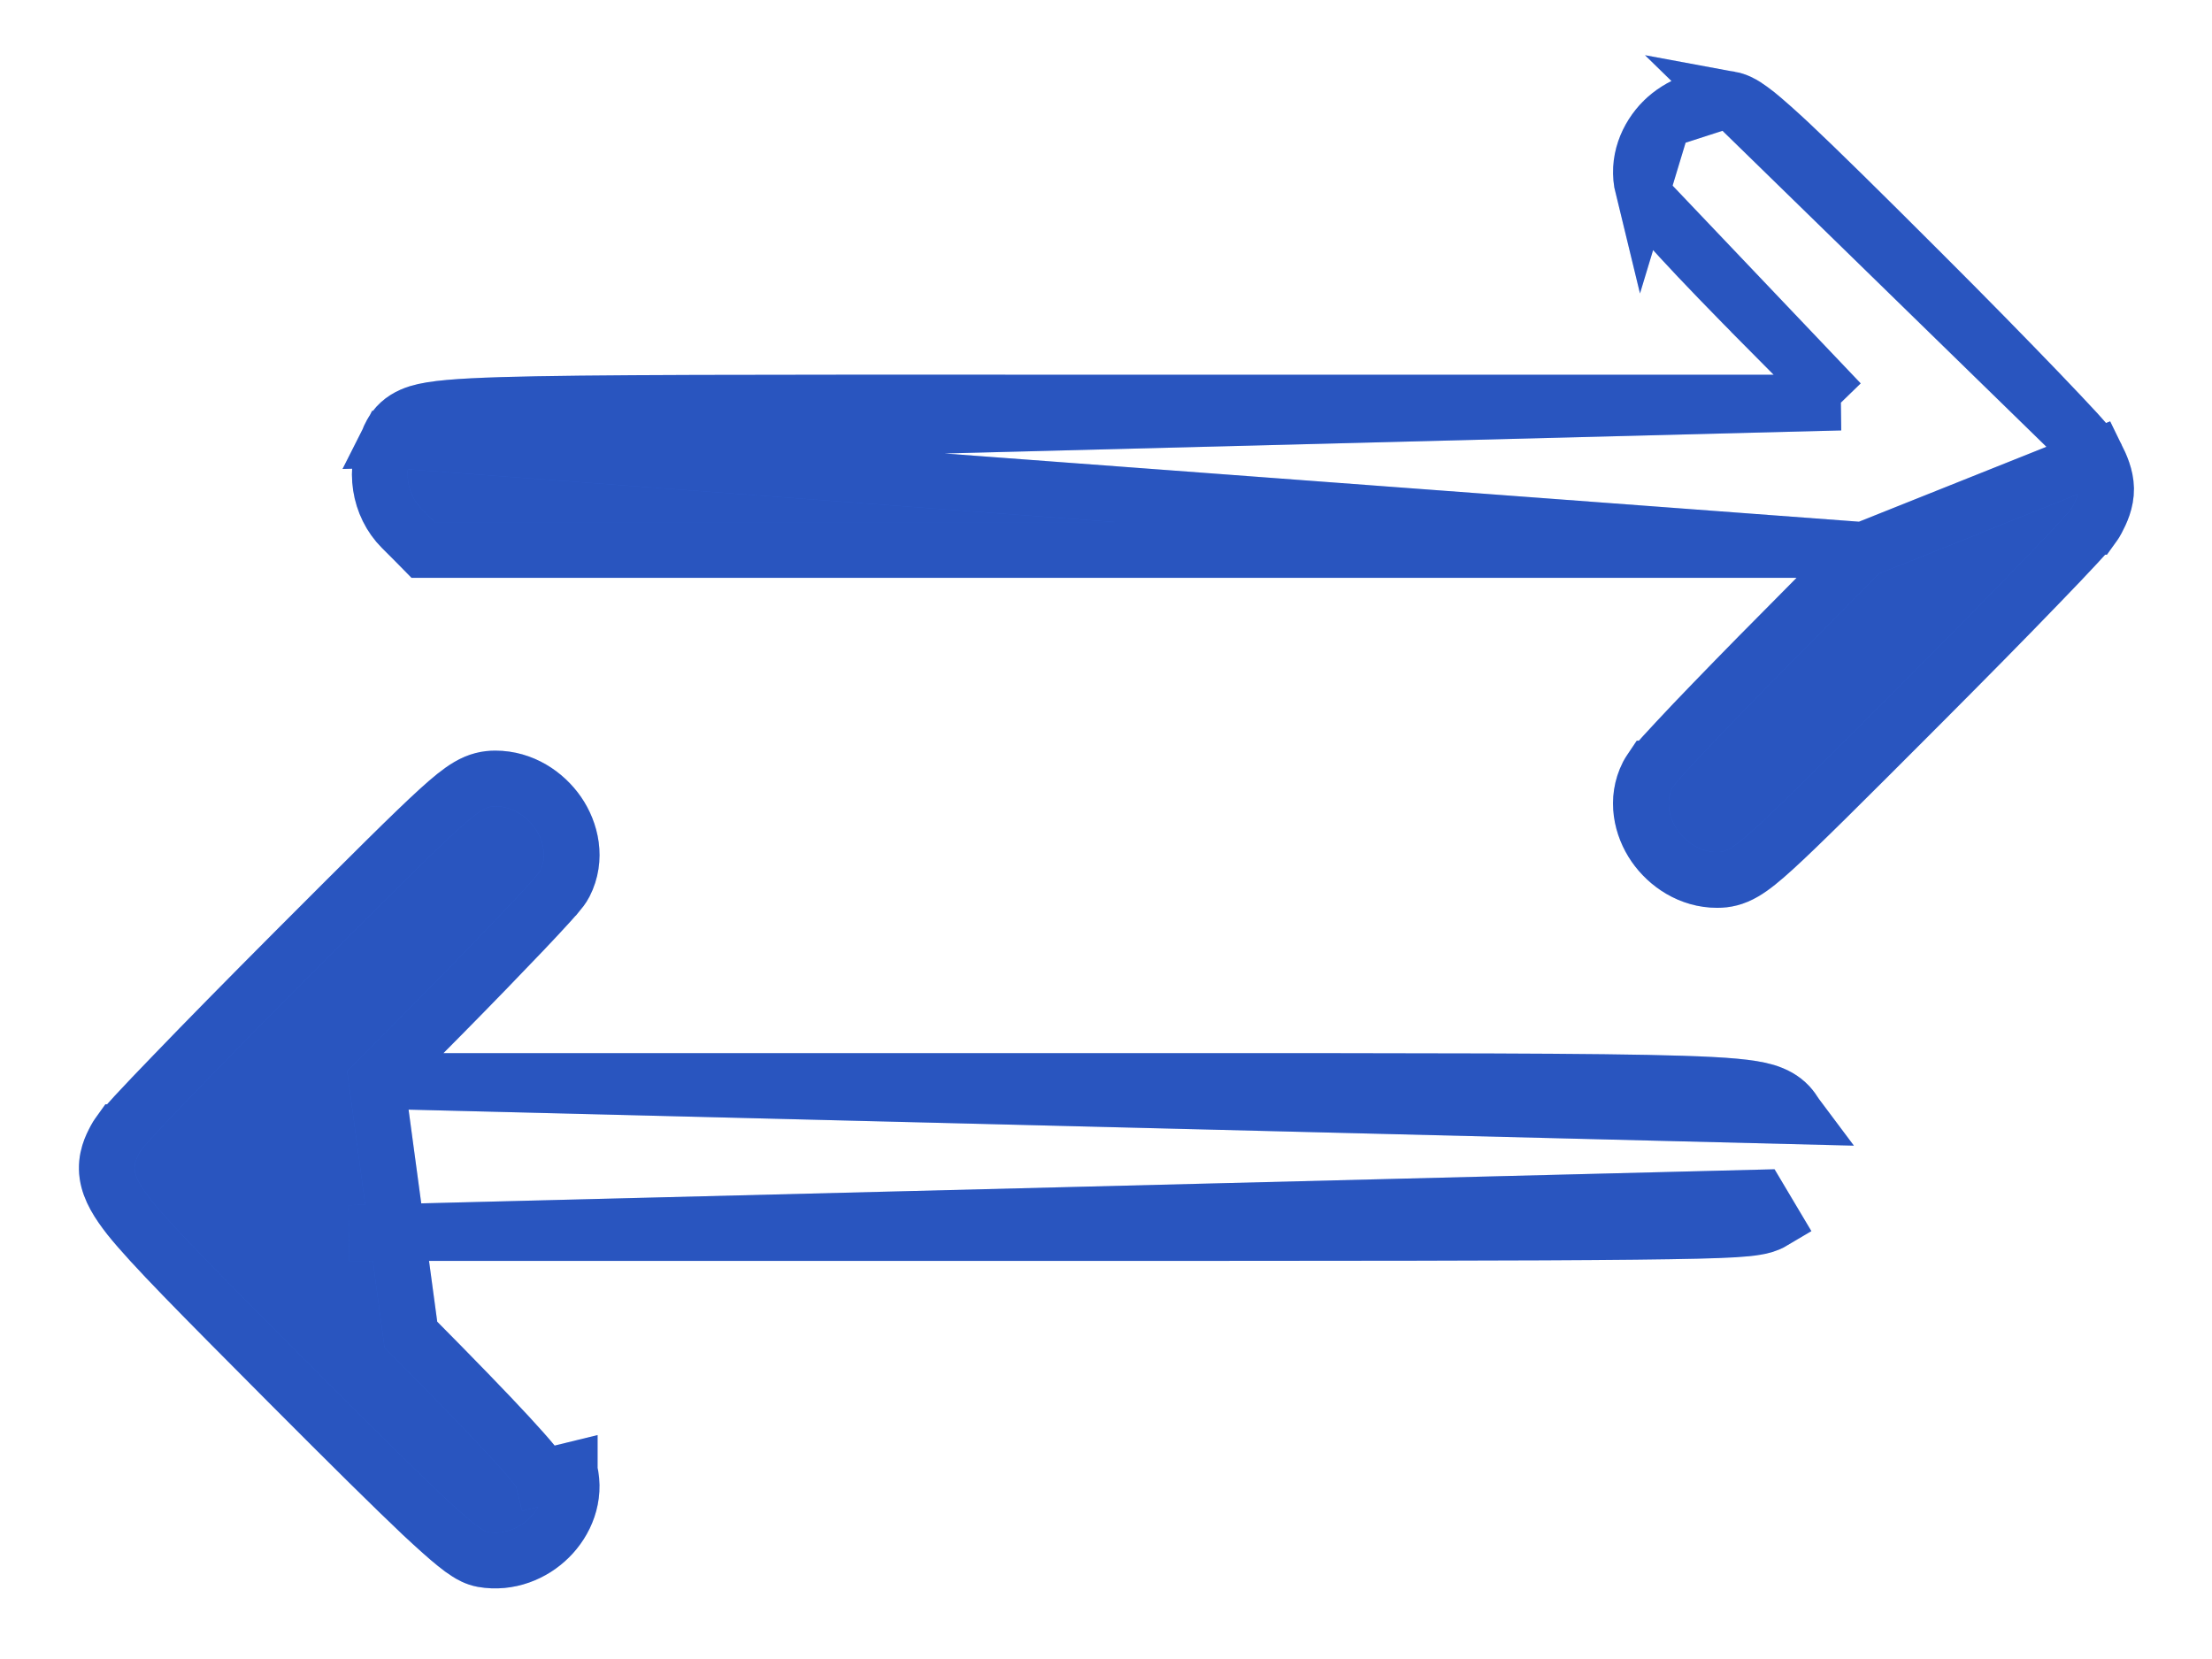 <svg width="16" height="12" viewBox="0 0 16 12" fill="none" xmlns="http://www.w3.org/2000/svg">
<path d="M12.513 0.717L12.513 0.717C12.562 0.726 12.602 0.749 12.624 0.763C12.65 0.78 12.679 0.801 12.708 0.824C12.767 0.872 12.845 0.941 12.945 1.034C13.145 1.222 13.448 1.52 13.898 1.97C14.223 2.294 14.524 2.602 14.748 2.835C14.86 2.952 14.953 3.05 15.021 3.124C15.054 3.161 15.083 3.193 15.104 3.218C15.114 3.23 15.124 3.242 15.133 3.254L15.133 3.254C15.139 3.261 15.154 3.281 15.165 3.304L12.513 0.717ZM12.513 0.717C12.324 0.683 12.147 0.758 12.03 0.873M12.513 0.717L12.03 0.873M13.313 2.912L12.806 2.401L12.941 2.267L12.806 2.401C12.522 2.115 12.306 1.891 12.159 1.731C12.085 1.651 12.027 1.584 11.985 1.532C11.964 1.506 11.945 1.481 11.93 1.458L13.313 2.912ZM13.313 2.912L8.504 2.912C8.239 2.912 7.987 2.912 7.747 2.912C5.407 2.911 4.231 2.911 3.633 2.929C3.314 2.939 3.132 2.953 3.024 2.986C2.96 3.006 2.899 3.039 2.854 3.099C2.835 3.125 2.823 3.149 2.817 3.162C2.814 3.169 2.812 3.173 2.811 3.176C2.809 3.179 2.809 3.18 2.808 3.182L13.313 2.912ZM13.478 3.978L8.553 3.978L3.144 3.978L3.061 3.978L3.002 3.918L2.905 3.821C2.741 3.657 2.698 3.389 2.808 3.182L13.478 3.978ZM13.478 3.978L12.907 4.555C12.907 4.555 12.907 4.555 12.907 4.555C12.655 4.808 12.422 5.048 12.248 5.23C12.162 5.321 12.089 5.399 12.037 5.456C12.011 5.485 11.988 5.51 11.972 5.53C11.963 5.54 11.955 5.55 11.948 5.559L11.947 5.559C11.943 5.565 11.93 5.582 11.919 5.603L11.919 5.603C11.826 5.785 11.874 5.982 11.967 6.117C12.061 6.253 12.224 6.365 12.421 6.365C12.482 6.365 12.544 6.353 12.617 6.31C12.677 6.275 12.745 6.219 12.833 6.139C13.011 5.977 13.317 5.672 13.884 5.104C14.214 4.773 14.521 4.462 14.748 4.226C14.861 4.109 14.956 4.01 15.023 3.937C15.057 3.9 15.085 3.869 15.107 3.845C15.117 3.833 15.127 3.822 15.135 3.811L15.136 3.811C15.141 3.804 15.156 3.786 15.167 3.764L15.167 3.764C15.198 3.705 15.235 3.628 15.234 3.534C15.232 3.445 15.196 3.367 15.165 3.304L13.478 3.978ZM2.724 7.819L7.4 7.819C7.64 7.819 7.869 7.819 8.088 7.819C10.404 7.819 11.568 7.819 12.163 7.838C12.481 7.848 12.662 7.863 12.773 7.896C12.838 7.916 12.894 7.945 12.94 7.994C12.96 8.016 12.974 8.037 12.982 8.05C12.987 8.057 12.99 8.062 12.992 8.065C12.995 8.069 12.996 8.071 12.999 8.075L2.724 7.819ZM2.724 7.819L3.197 7.342L3.197 7.342C3.421 7.115 3.629 6.9 3.785 6.736C3.863 6.654 3.928 6.584 3.976 6.531C3.999 6.505 4.02 6.482 4.035 6.463L4.037 6.462C4.047 6.45 4.07 6.422 4.085 6.393L4.085 6.393C4.178 6.211 4.13 6.014 4.037 5.879C3.943 5.743 3.78 5.631 3.583 5.631C3.522 5.631 3.46 5.643 3.387 5.686C3.327 5.721 3.259 5.777 3.171 5.857C2.993 6.019 2.687 6.324 2.12 6.892C1.79 7.223 1.483 7.535 1.256 7.771C1.142 7.889 1.047 7.988 0.979 8.062C0.945 8.099 0.917 8.13 0.896 8.154C0.885 8.167 0.875 8.178 0.867 8.189L0.866 8.189C0.861 8.196 0.846 8.215 0.835 8.236L0.833 8.24C0.807 8.289 0.759 8.379 0.776 8.498C0.792 8.606 0.856 8.704 0.934 8.804C1.097 9.008 1.436 9.349 2.075 9.991C2.539 10.457 2.85 10.764 3.054 10.957C3.156 11.052 3.235 11.123 3.295 11.171C3.324 11.195 3.353 11.216 3.38 11.233C3.402 11.247 3.442 11.271 3.492 11.28L3.492 11.28C3.681 11.313 3.858 11.238 3.974 11.122C4.09 11.007 4.168 10.829 4.121 10.638C4.121 10.638 4.121 10.637 4.121 10.637L3.925 10.685C3.91 10.622 3.598 10.285 2.972 9.654L2.724 7.819ZM12.03 0.873C11.914 0.989 11.836 1.167 11.883 1.359L12.03 0.873ZM2.526 8.919L7.336 8.919C9.775 8.919 11.102 8.918 11.829 8.91C12.192 8.906 12.41 8.901 12.543 8.893C12.609 8.889 12.661 8.884 12.701 8.877C12.74 8.871 12.784 8.86 12.826 8.835C12.826 8.835 12.826 8.835 12.826 8.835L12.723 8.662L2.526 8.919Z" fill="#3772FF"/>
<path d="M12.513 0.717L12.513 0.717C12.562 0.726 12.602 0.749 12.624 0.763C12.65 0.78 12.679 0.801 12.708 0.824C12.767 0.872 12.845 0.941 12.945 1.034C13.145 1.222 13.448 1.52 13.898 1.97C14.223 2.294 14.524 2.602 14.748 2.835C14.86 2.952 14.953 3.05 15.021 3.124C15.054 3.161 15.083 3.193 15.104 3.218C15.114 3.23 15.124 3.242 15.133 3.254L15.133 3.254C15.139 3.261 15.154 3.281 15.165 3.304L12.513 0.717ZM12.513 0.717C12.324 0.683 12.147 0.758 12.03 0.873M12.513 0.717L12.03 0.873M13.313 2.912L12.806 2.401L12.941 2.267L12.806 2.401C12.522 2.115 12.306 1.891 12.159 1.731C12.085 1.651 12.027 1.584 11.985 1.532C11.964 1.506 11.945 1.481 11.93 1.458L13.313 2.912ZM13.313 2.912L8.504 2.912C8.239 2.912 7.987 2.912 7.747 2.912C5.407 2.911 4.231 2.911 3.633 2.929C3.314 2.939 3.132 2.953 3.024 2.986C2.96 3.006 2.899 3.039 2.854 3.099C2.835 3.125 2.823 3.149 2.817 3.162C2.814 3.169 2.812 3.173 2.811 3.176C2.809 3.179 2.809 3.18 2.808 3.182L13.313 2.912ZM13.478 3.978L8.553 3.978L3.144 3.978L3.061 3.978L3.002 3.918L2.905 3.821C2.741 3.657 2.698 3.389 2.808 3.182L13.478 3.978ZM13.478 3.978L12.907 4.555C12.907 4.555 12.907 4.555 12.907 4.555C12.655 4.808 12.422 5.048 12.248 5.23C12.162 5.321 12.089 5.399 12.037 5.456C12.011 5.485 11.988 5.51 11.972 5.53C11.963 5.54 11.955 5.55 11.948 5.559L11.947 5.559C11.943 5.565 11.93 5.582 11.919 5.603L11.919 5.603C11.826 5.785 11.874 5.982 11.967 6.117C12.061 6.253 12.224 6.365 12.421 6.365C12.482 6.365 12.544 6.353 12.617 6.31C12.677 6.275 12.745 6.219 12.833 6.139C13.011 5.977 13.317 5.672 13.884 5.104C14.214 4.773 14.521 4.462 14.748 4.226C14.861 4.109 14.956 4.01 15.023 3.937C15.057 3.9 15.085 3.869 15.107 3.845C15.117 3.833 15.127 3.822 15.135 3.811L15.136 3.811C15.141 3.804 15.156 3.786 15.167 3.764L15.167 3.764C15.198 3.705 15.235 3.628 15.234 3.534C15.232 3.445 15.196 3.367 15.165 3.304L13.478 3.978ZM2.724 7.819L7.4 7.819C7.64 7.819 7.869 7.819 8.088 7.819C10.404 7.819 11.568 7.819 12.163 7.838C12.481 7.848 12.662 7.863 12.773 7.896C12.838 7.916 12.894 7.945 12.94 7.994C12.96 8.016 12.974 8.037 12.982 8.05C12.987 8.057 12.99 8.062 12.992 8.065C12.995 8.069 12.996 8.071 12.999 8.075L2.724 7.819ZM2.724 7.819L3.197 7.342L3.197 7.342C3.421 7.115 3.629 6.9 3.785 6.736C3.863 6.654 3.928 6.584 3.976 6.531C3.999 6.505 4.02 6.482 4.035 6.463L4.037 6.462C4.047 6.45 4.07 6.422 4.085 6.393L4.085 6.393C4.178 6.211 4.13 6.014 4.037 5.879C3.943 5.743 3.78 5.631 3.583 5.631C3.522 5.631 3.46 5.643 3.387 5.686C3.327 5.721 3.259 5.777 3.171 5.857C2.993 6.019 2.687 6.324 2.12 6.892C1.79 7.223 1.483 7.535 1.256 7.771C1.142 7.889 1.047 7.988 0.979 8.062C0.945 8.099 0.917 8.13 0.896 8.154C0.885 8.167 0.875 8.178 0.867 8.189L0.866 8.189C0.861 8.196 0.846 8.215 0.835 8.236L0.833 8.24C0.807 8.289 0.759 8.379 0.776 8.498C0.792 8.606 0.856 8.704 0.934 8.804C1.097 9.008 1.436 9.349 2.075 9.991C2.539 10.457 2.85 10.764 3.054 10.957C3.156 11.052 3.235 11.123 3.295 11.171C3.324 11.195 3.353 11.216 3.38 11.233C3.402 11.247 3.442 11.271 3.492 11.28L3.492 11.28C3.681 11.313 3.858 11.238 3.974 11.122C4.09 11.007 4.168 10.829 4.121 10.638C4.121 10.638 4.121 10.637 4.121 10.637L3.925 10.685C3.91 10.622 3.598 10.285 2.972 9.654L2.724 7.819ZM12.03 0.873C11.914 0.989 11.836 1.167 11.883 1.359L12.03 0.873ZM2.526 8.919L7.336 8.919C9.775 8.919 11.102 8.918 11.829 8.91C12.192 8.906 12.41 8.901 12.543 8.893C12.609 8.889 12.661 8.884 12.701 8.877C12.74 8.871 12.784 8.86 12.826 8.835C12.826 8.835 12.826 8.835 12.826 8.835L12.723 8.662L2.526 8.919Z" fill="black" fill-opacity="0.25"/>
<path d="M12.513 0.717L12.513 0.717C12.562 0.726 12.602 0.749 12.624 0.763C12.65 0.78 12.679 0.801 12.708 0.824C12.767 0.872 12.845 0.941 12.945 1.034C13.145 1.222 13.448 1.52 13.898 1.97C14.223 2.294 14.524 2.602 14.748 2.835C14.86 2.952 14.953 3.05 15.021 3.124C15.054 3.161 15.083 3.193 15.104 3.218C15.114 3.23 15.124 3.242 15.133 3.254L15.133 3.254C15.139 3.261 15.154 3.281 15.165 3.304L12.513 0.717ZM12.513 0.717C12.324 0.683 12.147 0.758 12.03 0.873M12.513 0.717L12.03 0.873M13.313 2.912L12.806 2.401L12.941 2.267L12.806 2.401C12.522 2.115 12.306 1.891 12.159 1.731C12.085 1.651 12.027 1.584 11.985 1.532C11.964 1.506 11.945 1.481 11.93 1.458L13.313 2.912ZM13.313 2.912L8.504 2.912C8.239 2.912 7.987 2.912 7.747 2.912C5.407 2.911 4.231 2.911 3.633 2.929C3.314 2.939 3.132 2.953 3.024 2.986C2.96 3.006 2.899 3.039 2.854 3.099C2.835 3.125 2.823 3.149 2.817 3.162C2.814 3.169 2.812 3.173 2.811 3.176C2.809 3.179 2.809 3.18 2.808 3.182L13.313 2.912ZM13.478 3.978L8.553 3.978L3.144 3.978L3.061 3.978L3.002 3.918L2.905 3.821C2.741 3.657 2.698 3.389 2.808 3.182L13.478 3.978ZM13.478 3.978L12.907 4.555C12.907 4.555 12.907 4.555 12.907 4.555C12.655 4.808 12.422 5.048 12.248 5.23C12.162 5.321 12.089 5.399 12.037 5.456C12.011 5.485 11.988 5.51 11.972 5.53C11.963 5.54 11.955 5.55 11.948 5.559L11.947 5.559C11.943 5.565 11.93 5.582 11.919 5.603L11.919 5.603C11.826 5.785 11.874 5.982 11.967 6.117C12.061 6.253 12.224 6.365 12.421 6.365C12.482 6.365 12.544 6.353 12.617 6.31C12.677 6.275 12.745 6.219 12.833 6.139C13.011 5.977 13.317 5.672 13.884 5.104C14.214 4.773 14.521 4.462 14.748 4.226C14.861 4.109 14.956 4.01 15.023 3.937C15.057 3.9 15.085 3.869 15.107 3.845C15.117 3.833 15.127 3.822 15.135 3.811L15.136 3.811C15.141 3.804 15.156 3.786 15.167 3.764L15.167 3.764C15.198 3.705 15.235 3.628 15.234 3.534C15.232 3.445 15.196 3.367 15.165 3.304L13.478 3.978ZM2.724 7.819L7.4 7.819C7.64 7.819 7.869 7.819 8.088 7.819C10.404 7.819 11.568 7.819 12.163 7.838C12.481 7.848 12.662 7.863 12.773 7.896C12.838 7.916 12.894 7.945 12.94 7.994C12.96 8.016 12.974 8.037 12.982 8.05C12.987 8.057 12.99 8.062 12.992 8.065C12.995 8.069 12.996 8.071 12.999 8.075L2.724 7.819ZM2.724 7.819L3.197 7.342L3.197 7.342C3.421 7.115 3.629 6.9 3.785 6.736C3.863 6.654 3.928 6.584 3.976 6.531C3.999 6.505 4.02 6.482 4.035 6.463L4.037 6.462C4.047 6.45 4.07 6.422 4.085 6.393L4.085 6.393C4.178 6.211 4.13 6.014 4.037 5.879C3.943 5.743 3.78 5.631 3.583 5.631C3.522 5.631 3.46 5.643 3.387 5.686C3.327 5.721 3.259 5.777 3.171 5.857C2.993 6.019 2.687 6.324 2.12 6.892C1.79 7.223 1.483 7.535 1.256 7.771C1.142 7.889 1.047 7.988 0.979 8.062C0.945 8.099 0.917 8.13 0.896 8.154C0.885 8.167 0.875 8.178 0.867 8.189L0.866 8.189C0.861 8.196 0.846 8.215 0.835 8.236L0.833 8.24C0.807 8.289 0.759 8.379 0.776 8.498C0.792 8.606 0.856 8.704 0.934 8.804C1.097 9.008 1.436 9.349 2.075 9.991C2.539 10.457 2.85 10.764 3.054 10.957C3.156 11.052 3.235 11.123 3.295 11.171C3.324 11.195 3.353 11.216 3.38 11.233C3.402 11.247 3.442 11.271 3.492 11.28L3.492 11.28C3.681 11.313 3.858 11.238 3.974 11.122C4.09 11.007 4.168 10.829 4.121 10.638C4.121 10.638 4.121 10.637 4.121 10.637L3.925 10.685C3.91 10.622 3.598 10.285 2.972 9.654L2.724 7.819ZM12.03 0.873C11.914 0.989 11.836 1.167 11.883 1.359L12.03 0.873ZM2.526 8.919L7.336 8.919C9.775 8.919 11.102 8.918 11.829 8.91C12.192 8.906 12.41 8.901 12.543 8.893C12.609 8.889 12.661 8.884 12.701 8.877C12.74 8.871 12.784 8.86 12.826 8.835C12.826 8.835 12.826 8.835 12.826 8.835L12.723 8.662L2.526 8.919Z" stroke="#3772FF" stroke-width="0.403"/>
<path d="M12.513 0.717L12.513 0.717C12.562 0.726 12.602 0.749 12.624 0.763C12.65 0.78 12.679 0.801 12.708 0.824C12.767 0.872 12.845 0.941 12.945 1.034C13.145 1.222 13.448 1.52 13.898 1.97C14.223 2.294 14.524 2.602 14.748 2.835C14.86 2.952 14.953 3.05 15.021 3.124C15.054 3.161 15.083 3.193 15.104 3.218C15.114 3.23 15.124 3.242 15.133 3.254L15.133 3.254C15.139 3.261 15.154 3.281 15.165 3.304L12.513 0.717ZM12.513 0.717C12.324 0.683 12.147 0.758 12.03 0.873M12.513 0.717L12.03 0.873M13.313 2.912L12.806 2.401L12.941 2.267L12.806 2.401C12.522 2.115 12.306 1.891 12.159 1.731C12.085 1.651 12.027 1.584 11.985 1.532C11.964 1.506 11.945 1.481 11.93 1.458L13.313 2.912ZM13.313 2.912L8.504 2.912C8.239 2.912 7.987 2.912 7.747 2.912C5.407 2.911 4.231 2.911 3.633 2.929C3.314 2.939 3.132 2.953 3.024 2.986C2.96 3.006 2.899 3.039 2.854 3.099C2.835 3.125 2.823 3.149 2.817 3.162C2.814 3.169 2.812 3.173 2.811 3.176C2.809 3.179 2.809 3.18 2.808 3.182L13.313 2.912ZM13.478 3.978L8.553 3.978L3.144 3.978L3.061 3.978L3.002 3.918L2.905 3.821C2.741 3.657 2.698 3.389 2.808 3.182L13.478 3.978ZM13.478 3.978L12.907 4.555C12.907 4.555 12.907 4.555 12.907 4.555C12.655 4.808 12.422 5.048 12.248 5.23C12.162 5.321 12.089 5.399 12.037 5.456C12.011 5.485 11.988 5.51 11.972 5.53C11.963 5.54 11.955 5.55 11.948 5.559L11.947 5.559C11.943 5.565 11.93 5.582 11.919 5.603L11.919 5.603C11.826 5.785 11.874 5.982 11.967 6.117C12.061 6.253 12.224 6.365 12.421 6.365C12.482 6.365 12.544 6.353 12.617 6.31C12.677 6.275 12.745 6.219 12.833 6.139C13.011 5.977 13.317 5.672 13.884 5.104C14.214 4.773 14.521 4.462 14.748 4.226C14.861 4.109 14.956 4.01 15.023 3.937C15.057 3.9 15.085 3.869 15.107 3.845C15.117 3.833 15.127 3.822 15.135 3.811L15.136 3.811C15.141 3.804 15.156 3.786 15.167 3.764L15.167 3.764C15.198 3.705 15.235 3.628 15.234 3.534C15.232 3.445 15.196 3.367 15.165 3.304L13.478 3.978ZM2.724 7.819L7.4 7.819C7.64 7.819 7.869 7.819 8.088 7.819C10.404 7.819 11.568 7.819 12.163 7.838C12.481 7.848 12.662 7.863 12.773 7.896C12.838 7.916 12.894 7.945 12.94 7.994C12.96 8.016 12.974 8.037 12.982 8.05C12.987 8.057 12.99 8.062 12.992 8.065C12.995 8.069 12.996 8.071 12.999 8.075L2.724 7.819ZM2.724 7.819L3.197 7.342L3.197 7.342C3.421 7.115 3.629 6.9 3.785 6.736C3.863 6.654 3.928 6.584 3.976 6.531C3.999 6.505 4.02 6.482 4.035 6.463L4.037 6.462C4.047 6.45 4.07 6.422 4.085 6.393L4.085 6.393C4.178 6.211 4.13 6.014 4.037 5.879C3.943 5.743 3.78 5.631 3.583 5.631C3.522 5.631 3.46 5.643 3.387 5.686C3.327 5.721 3.259 5.777 3.171 5.857C2.993 6.019 2.687 6.324 2.12 6.892C1.79 7.223 1.483 7.535 1.256 7.771C1.142 7.889 1.047 7.988 0.979 8.062C0.945 8.099 0.917 8.13 0.896 8.154C0.885 8.167 0.875 8.178 0.867 8.189L0.866 8.189C0.861 8.196 0.846 8.215 0.835 8.236L0.833 8.24C0.807 8.289 0.759 8.379 0.776 8.498C0.792 8.606 0.856 8.704 0.934 8.804C1.097 9.008 1.436 9.349 2.075 9.991C2.539 10.457 2.85 10.764 3.054 10.957C3.156 11.052 3.235 11.123 3.295 11.171C3.324 11.195 3.353 11.216 3.38 11.233C3.402 11.247 3.442 11.271 3.492 11.28L3.492 11.28C3.681 11.313 3.858 11.238 3.974 11.122C4.09 11.007 4.168 10.829 4.121 10.638C4.121 10.638 4.121 10.637 4.121 10.637L3.925 10.685C3.91 10.622 3.598 10.285 2.972 9.654L2.724 7.819ZM12.03 0.873C11.914 0.989 11.836 1.167 11.883 1.359L12.03 0.873ZM2.526 8.919L7.336 8.919C9.775 8.919 11.102 8.918 11.829 8.91C12.192 8.906 12.41 8.901 12.543 8.893C12.609 8.889 12.661 8.884 12.701 8.877C12.74 8.871 12.784 8.86 12.826 8.835C12.826 8.835 12.826 8.835 12.826 8.835L12.723 8.662L2.526 8.919Z" stroke="black" stroke-opacity="0.25" stroke-width="0.403"/>
</svg>
